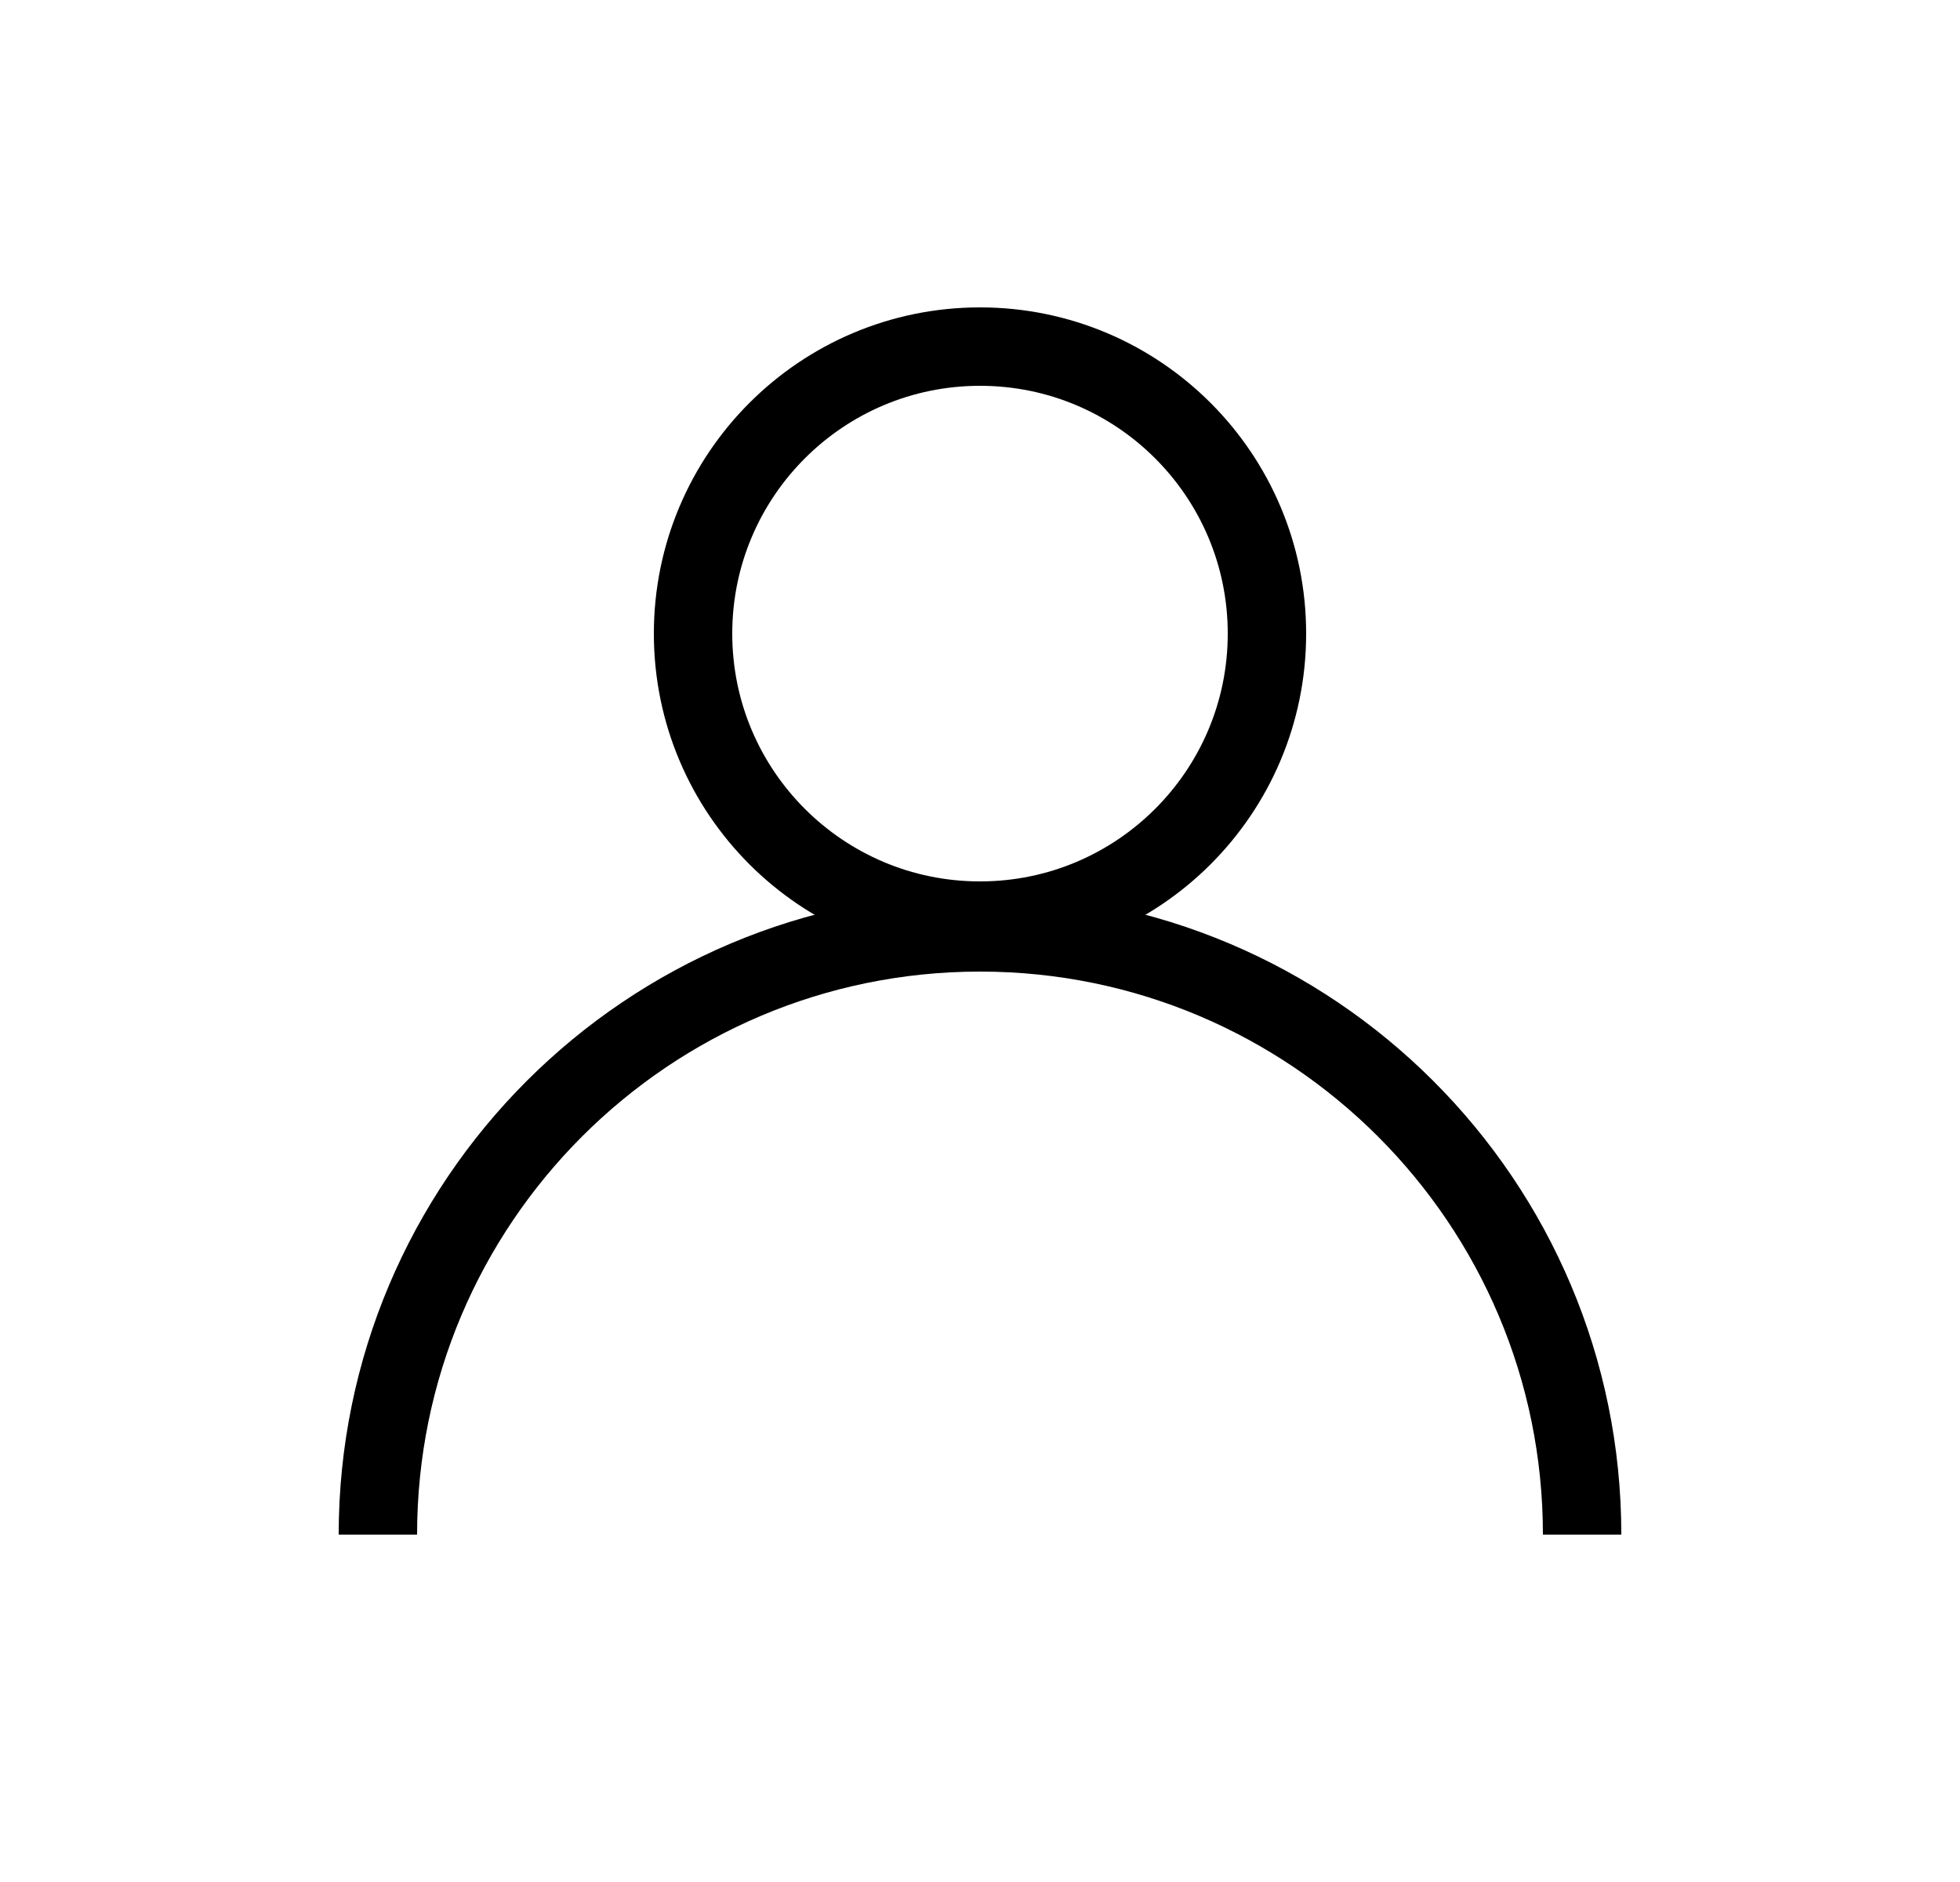 <?xml version="1.0" encoding="UTF-8"?><svg id="_이어_1" xmlns="http://www.w3.org/2000/svg" viewBox="0 0 25 24"><defs><style>.cls-1{fill:none;stroke:#000;stroke-miterlimit:10;}</style></defs><circle class="cls-1" cx="12.5" cy="8.08" r="3.66"/><path class="cls-1" d="M4.82,19.57c0-4.24,3.44-7.68,7.68-7.68s7.68,3.44,7.68,7.68"/></svg>